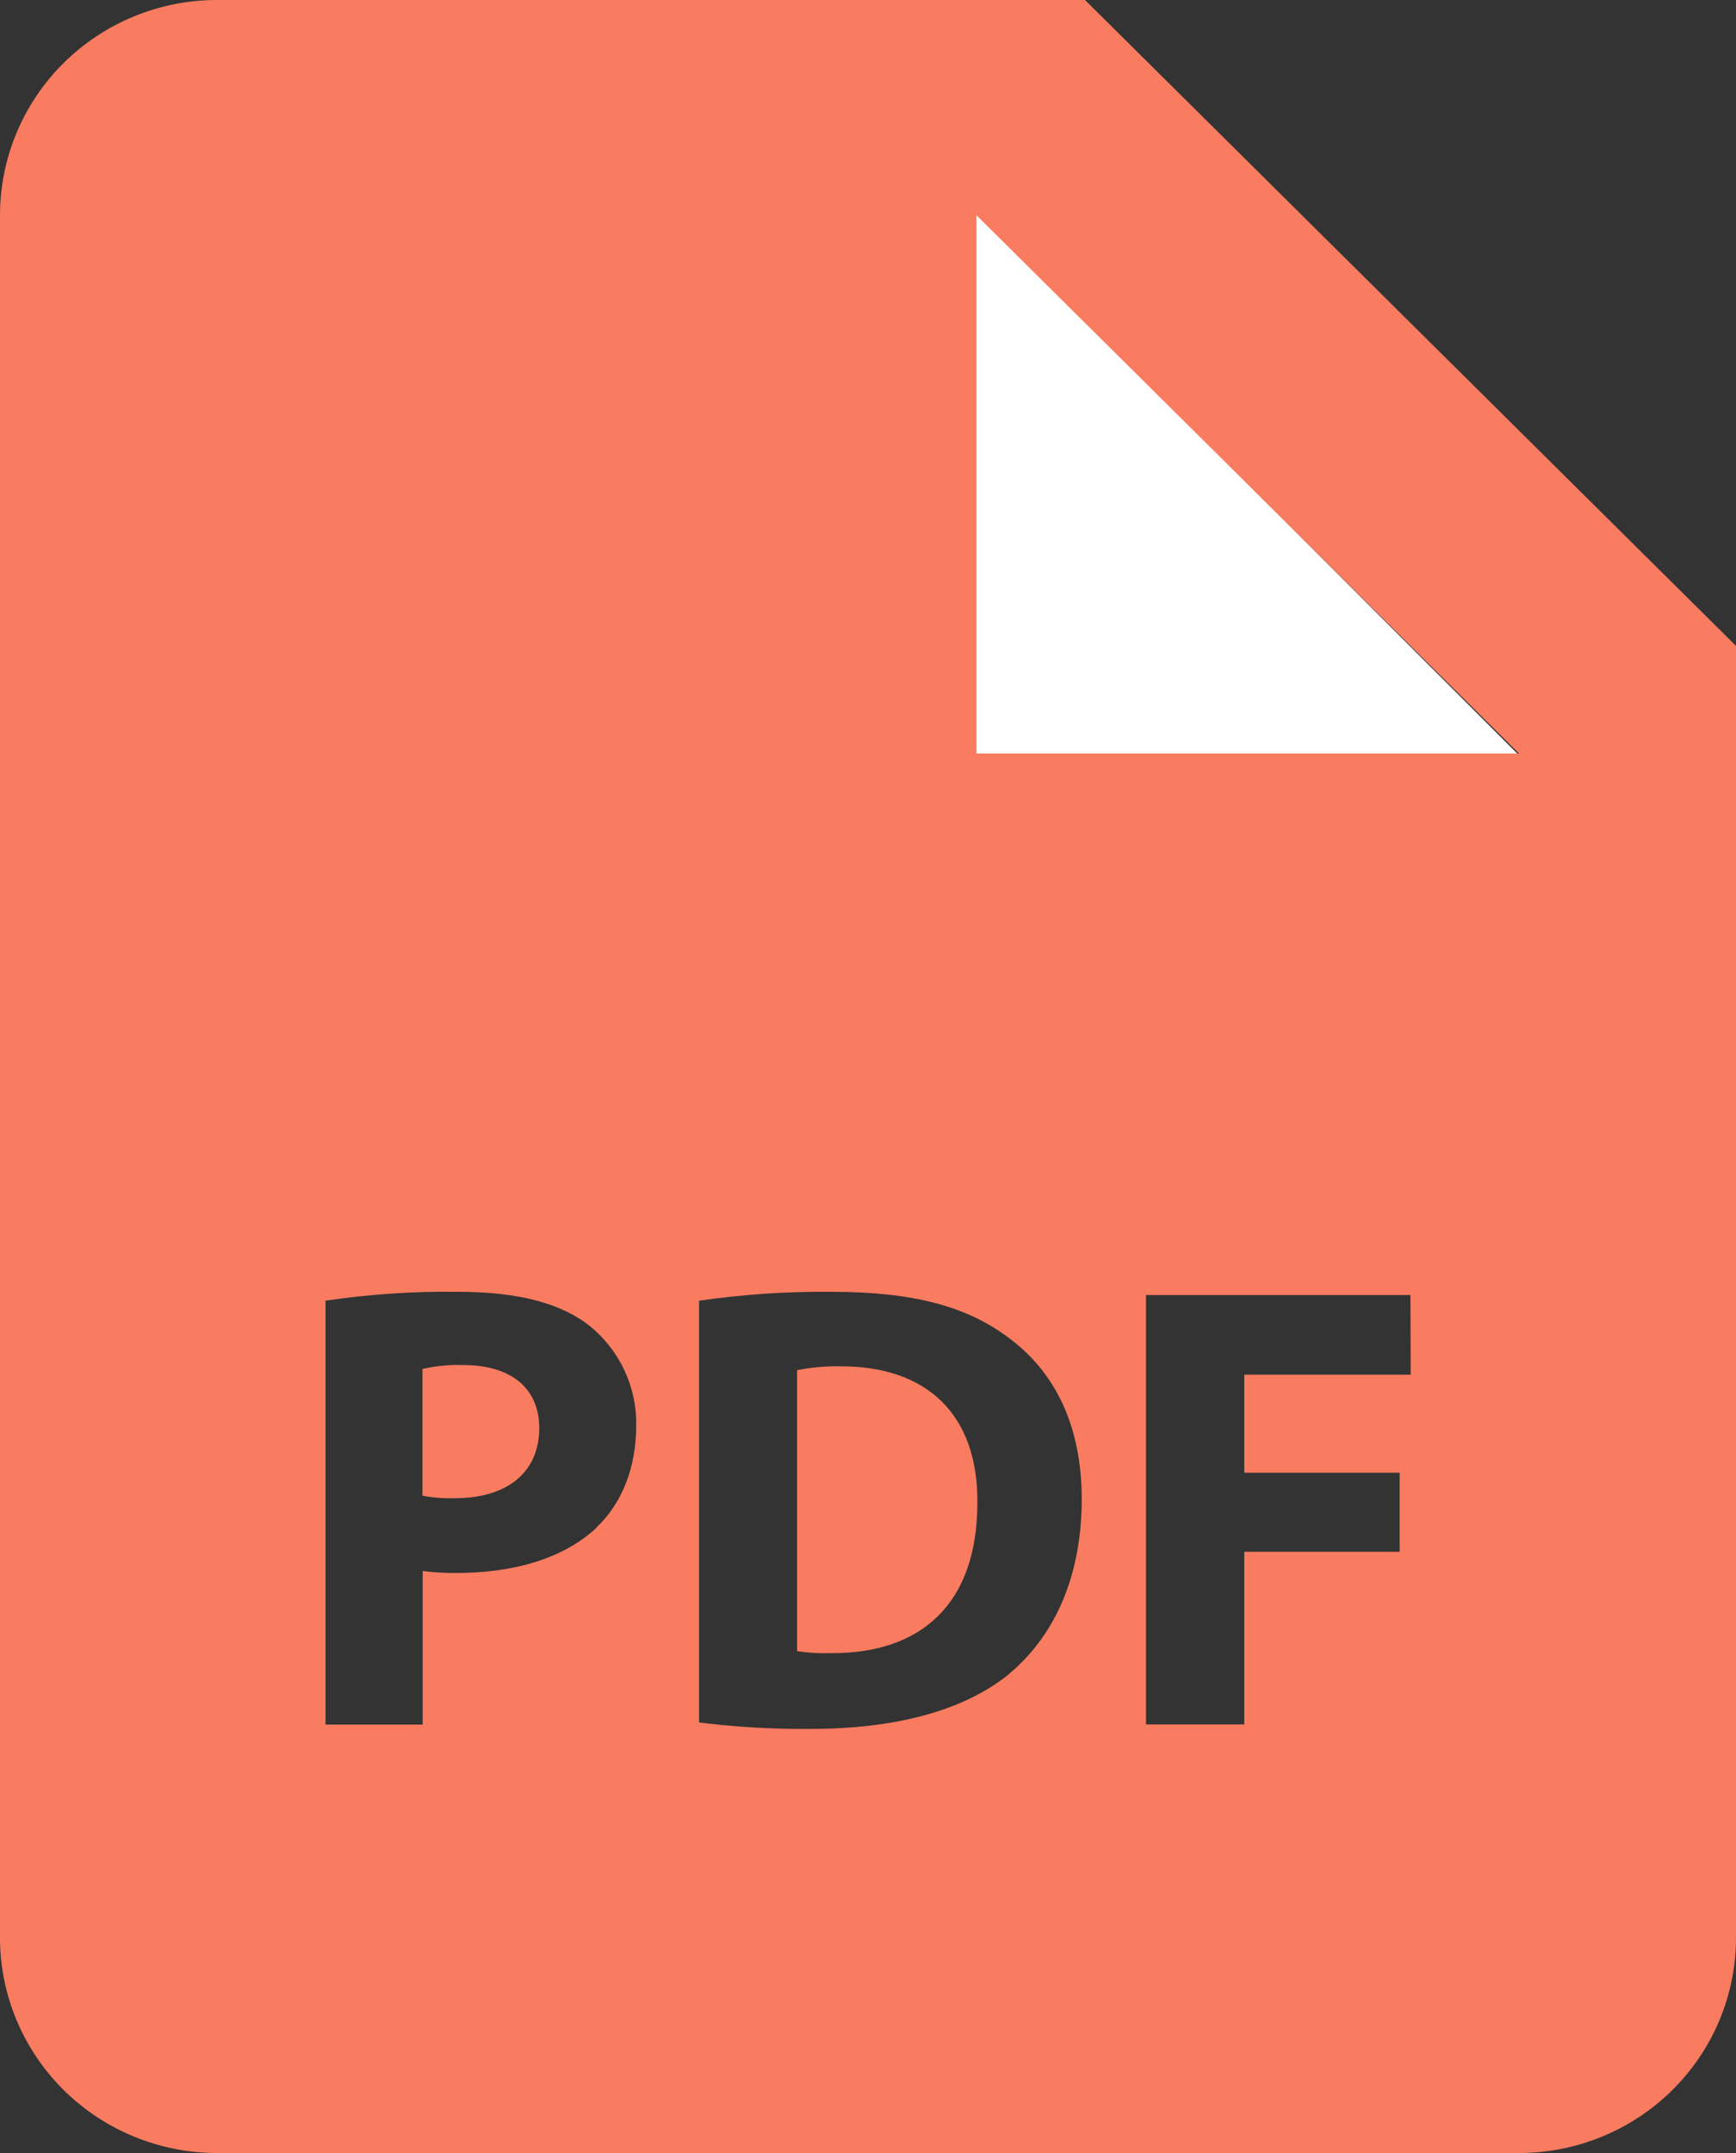<svg width="50" height="62" viewBox="0 0 50 62" fill="none" xmlns="http://www.w3.org/2000/svg">
<rect x="0" y="0" width="50" height="62" fill="#333333" stroke="none"/>
<g clip-path="url(#clip0_637_1482)">
<path d="M13.331 39.309C12.94 39.297 12.549 39.335 12.168 39.421V43.072C12.479 43.13 12.796 43.154 13.113 43.143C14.61 43.143 15.531 42.394 15.531 41.125C15.531 39.99 14.737 39.309 13.334 39.309H13.331ZM24.228 39.346C23.802 39.337 23.375 39.374 22.957 39.457V47.548C23.28 47.598 23.607 47.617 23.934 47.605C26.487 47.623 28.15 46.228 28.15 43.277C28.173 40.704 26.661 39.346 24.233 39.346H24.228Z" fill="#F97C60"/>
<path d="M44 22L28 6V22H44Z" fill="white"/>
<path d="M31.25 0H6.251C4.593 0 3.003 0.654 1.831 1.816C0.659 2.979 0 4.556 0 6.2L0 55.8C0 57.444 0.659 59.021 1.831 60.184C3.003 61.346 4.593 62 6.251 62H43.751C44.572 62 45.384 61.84 46.143 61.528C46.901 61.216 47.59 60.76 48.17 60.184C48.751 59.608 49.211 58.925 49.525 58.172C49.839 57.42 50 56.614 50 55.8V18.6L31.25 0ZM17.187 43.989C16.222 44.888 14.796 45.297 13.137 45.297C12.815 45.3 12.494 45.281 12.174 45.241V49.662H9.375V37.456C10.636 37.269 11.909 37.183 13.184 37.2C14.924 37.2 16.162 37.528 16.992 38.189C17.417 38.536 17.758 38.973 17.988 39.469C18.219 39.964 18.334 40.505 18.324 41.05C18.324 42.265 17.915 43.291 17.177 43.989H17.187ZM29.085 48.19C27.766 49.271 25.774 49.788 23.334 49.788C22.264 49.797 21.195 49.734 20.134 49.602V37.457C21.395 37.274 22.669 37.188 23.943 37.2C26.309 37.2 27.847 37.621 29.047 38.521C30.343 39.475 31.156 40.991 31.156 43.182C31.15 45.548 30.279 47.181 29.079 48.19H29.085ZM40.631 39.587H35.838V42.411H40.313V44.686H35.838V49.659H33.006V37.293H40.623L40.631 39.587ZM31.256 21.699H28.125V6.2L43.751 21.699H31.256Z" fill="#F97C60"/>
</g>
<defs>
<clipPath id="clip0_637_1482">
<rect width="50" height="62" fill="white"/>
</clipPath>
</defs>
</svg>
